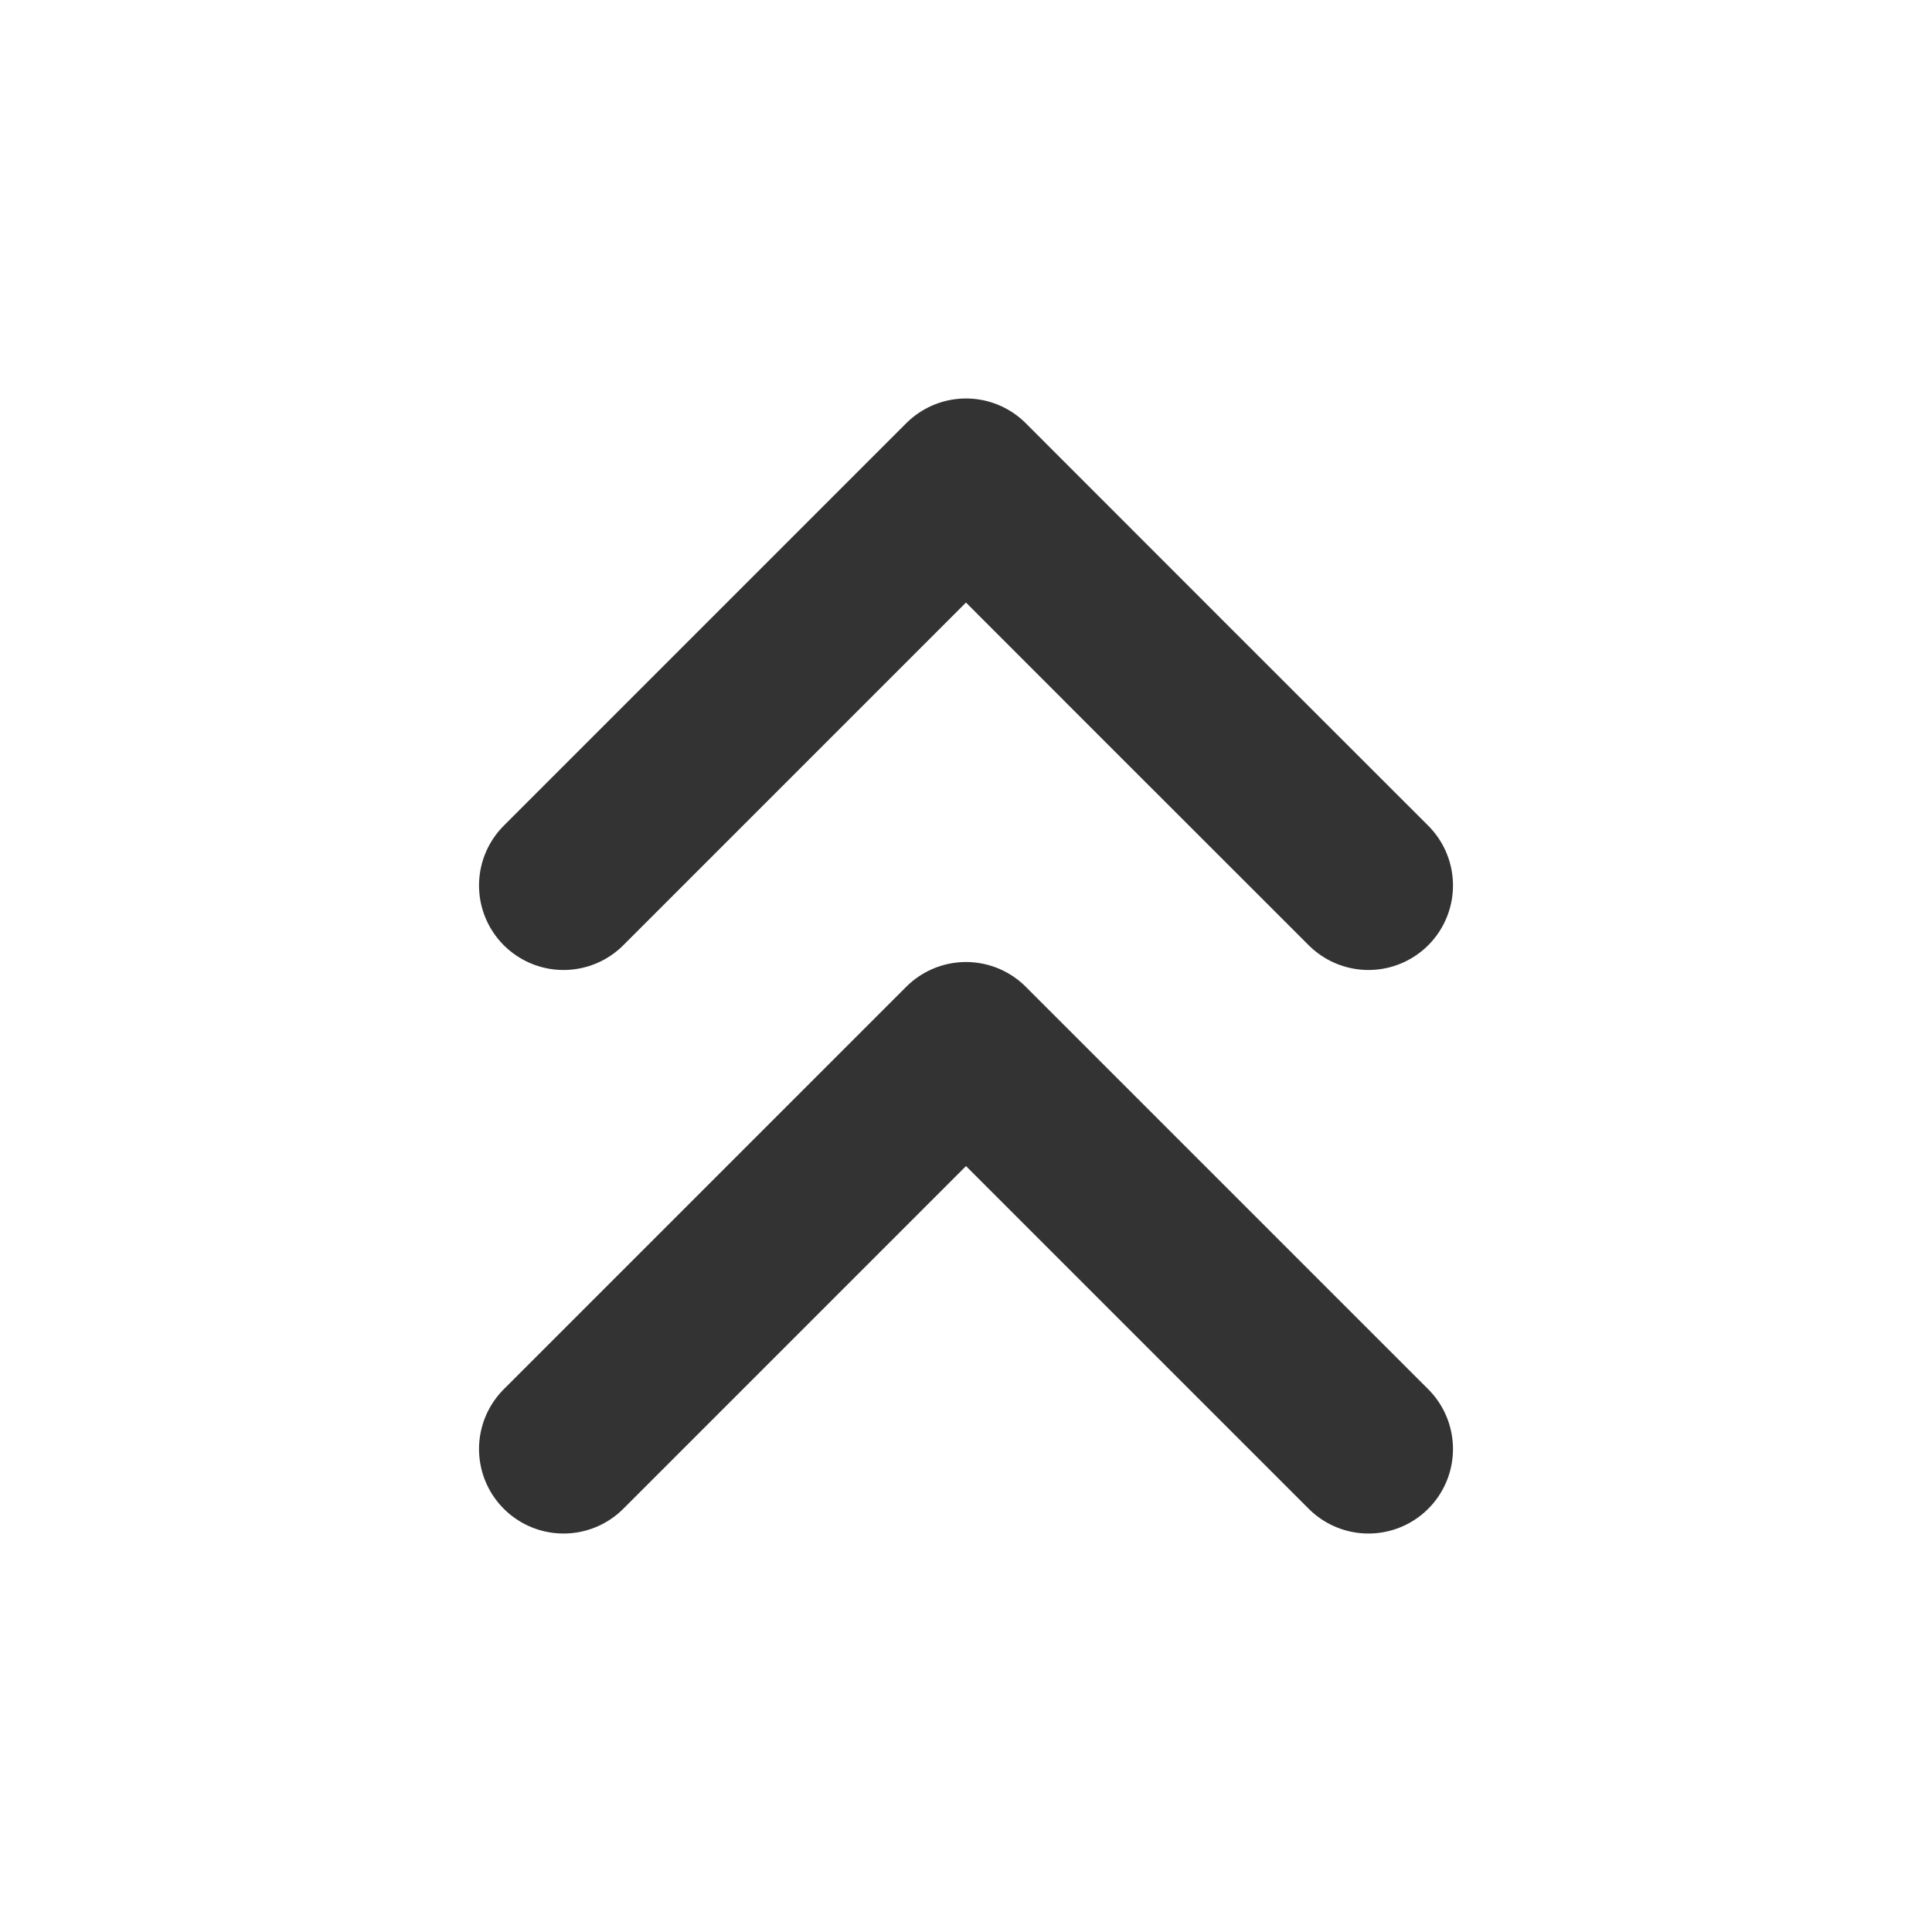 <svg width="16" height="16" viewBox="0 0 16 16" fill="none" xmlns="http://www.w3.org/2000/svg">
<path d="M11.333 7.333L9.666 5.667L8 4L4.667 7.333" stroke="#333333" stroke-width="1.4" stroke-linecap="round" stroke-linejoin="round"/>
<path d="M11.333 12L8 8.667L4.667 12" stroke="#333333" stroke-width="1.4" stroke-linecap="round" stroke-linejoin="round"/>
</svg>
